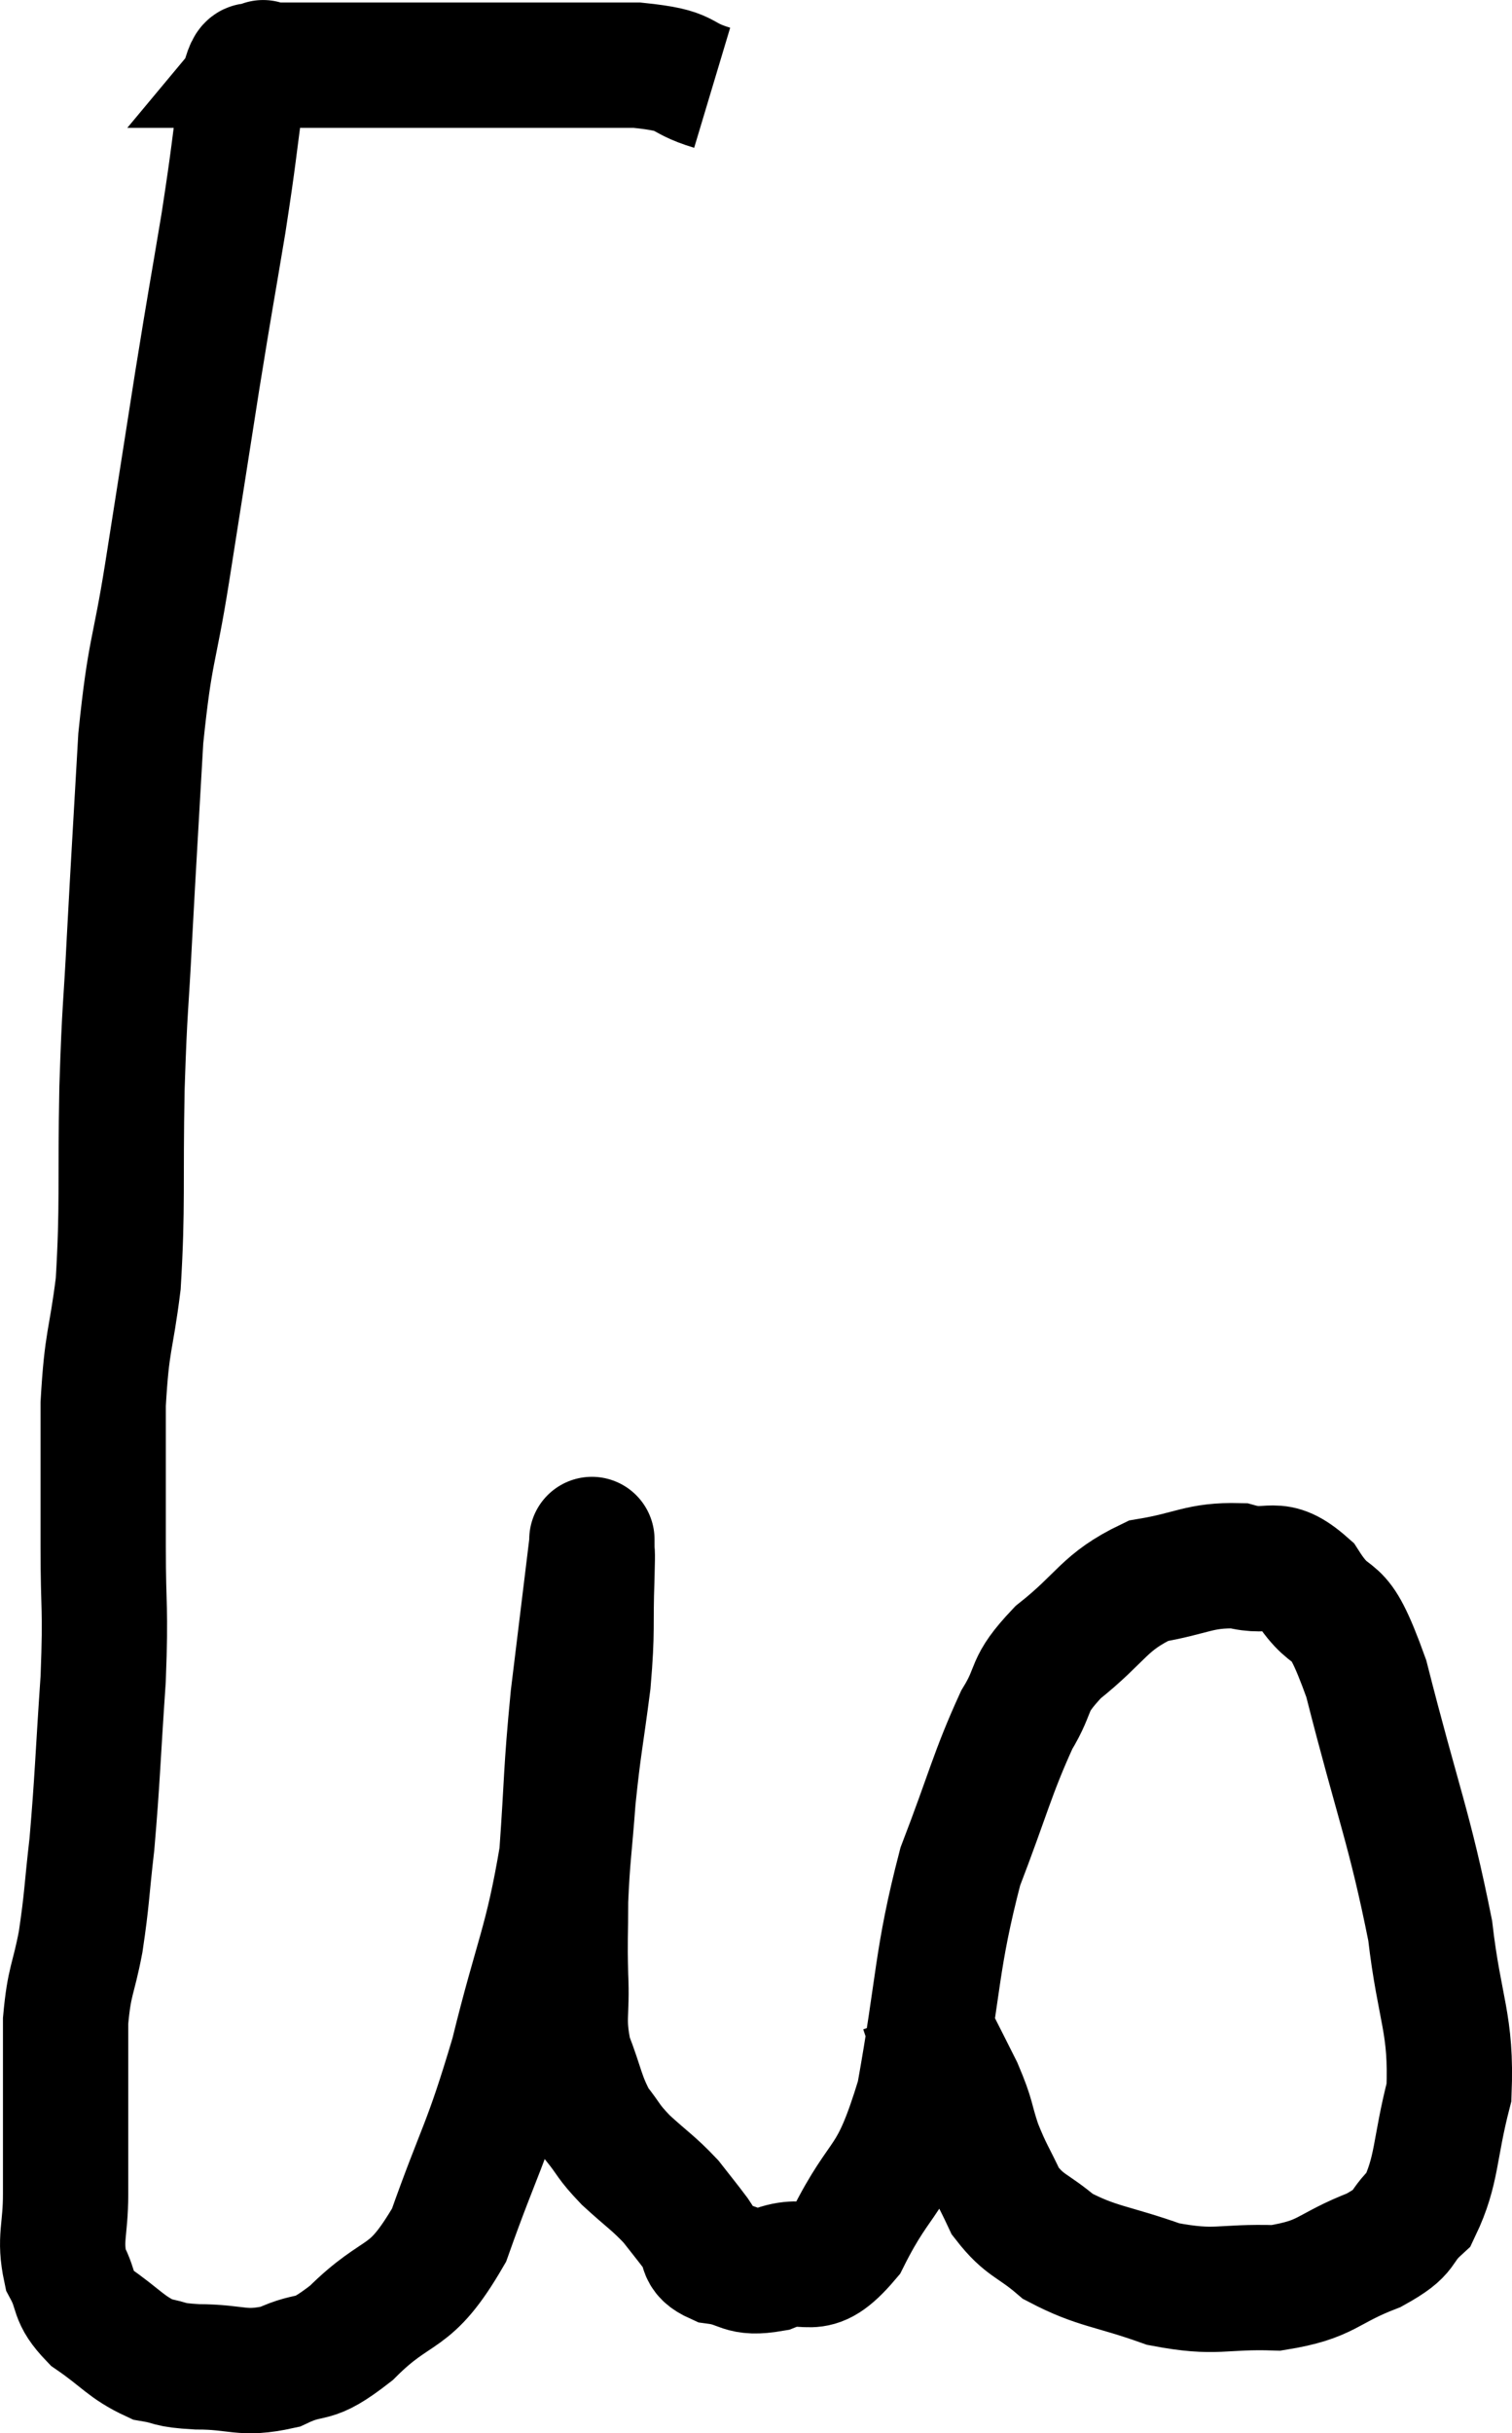<svg xmlns="http://www.w3.org/2000/svg" viewBox="7.773 4.84 24.133 38.82" width="24.133" height="38.82"><path d="M 19.14 6.24 C 18.54 6.06, 18.825 5.97, 17.94 5.88 C 16.77 5.88, 16.53 5.88, 15.6 5.88 C 14.91 5.88, 14.835 5.88, 14.22 5.88 C 13.68 5.88, 13.5 5.88, 13.14 5.88 C 12.96 5.88, 13.08 5.88, 12.78 5.88 C 12.36 5.88, 12.15 5.88, 11.94 5.88 C 11.94 5.88, 11.94 5.88, 11.94 5.88 C 11.94 5.88, 11.94 5.88, 11.94 5.88 C 11.94 5.88, 12.015 5.79, 11.94 5.88 C 11.79 6.06, 11.79 5.61, 11.64 6.24 C 11.49 7.32, 11.52 7.23, 11.34 8.4 C 11.13 9.66, 11.145 9.525, 10.92 10.92 C 10.68 12.45, 10.665 12.555, 10.44 13.98 C 10.23 15.3, 10.17 15.165, 10.02 16.62 C 9.93 18.21, 9.915 18.405, 9.84 19.8 C 9.78 21, 9.765 20.82, 9.72 22.2 C 9.69 23.76, 9.735 24.06, 9.66 25.32 C 9.54 26.28, 9.48 26.19, 9.42 27.24 C 9.42 28.38, 9.42 28.425, 9.42 29.52 C 9.42 30.57, 9.465 30.435, 9.42 31.62 C 9.33 32.94, 9.33 33.21, 9.24 34.26 C 9.15 35.04, 9.165 35.115, 9.06 35.82 C 8.94 36.45, 8.88 36.42, 8.82 37.08 C 8.82 37.77, 8.82 37.77, 8.82 38.46 C 8.82 39.15, 8.82 39.195, 8.82 39.84 C 8.82 40.44, 8.715 40.545, 8.82 41.04 C 9.03 41.43, 8.895 41.46, 9.24 41.82 C 9.72 42.15, 9.78 42.285, 10.2 42.48 C 10.56 42.54, 10.41 42.57, 10.92 42.6 C 11.58 42.6, 11.625 42.735, 12.24 42.6 C 12.81 42.33, 12.705 42.585, 13.38 42.06 C 14.16 41.28, 14.295 41.61, 14.94 40.5 C 15.45 39.06, 15.51 39.135, 15.96 37.62 C 16.35 36.03, 16.5 35.865, 16.74 34.44 C 16.83 33.18, 16.8 33.165, 16.92 31.92 C 17.07 30.69, 17.145 30.075, 17.22 29.46 C 17.22 29.46, 17.22 29.46, 17.22 29.46 C 17.22 29.46, 17.22 29.325, 17.22 29.46 C 17.22 29.73, 17.235 29.445, 17.22 30 C 17.19 30.84, 17.235 30.795, 17.16 31.68 C 17.04 32.61, 17.01 32.67, 16.92 33.54 C 16.86 34.35, 16.83 34.455, 16.8 35.16 C 16.8 35.76, 16.785 35.745, 16.8 36.36 C 16.83 36.99, 16.74 37.035, 16.86 37.62 C 17.07 38.16, 17.055 38.28, 17.28 38.7 C 17.52 39, 17.46 38.985, 17.76 39.3 C 18.12 39.63, 18.195 39.66, 18.48 39.96 C 18.69 40.23, 18.72 40.26, 18.9 40.5 C 19.05 40.71, 18.9 40.785, 19.2 40.92 C 19.65 40.98, 19.575 41.13, 20.1 41.04 C 20.7 40.8, 20.715 41.25, 21.3 40.56 C 21.87 39.42, 21.99 39.765, 22.44 38.28 C 22.77 36.45, 22.71 36.12, 23.1 34.62 C 23.55 33.45, 23.61 33.135, 24 32.28 C 24.33 31.74, 24.135 31.755, 24.66 31.2 C 25.38 30.63, 25.38 30.405, 26.1 30.06 C 26.82 29.94, 26.91 29.805, 27.54 29.82 C 28.08 29.97, 28.11 29.67, 28.62 30.12 C 29.1 30.87, 29.085 30.24, 29.58 31.62 C 30.09 33.63, 30.27 33.99, 30.6 35.64 C 30.75 36.93, 30.945 37.11, 30.9 38.22 C 30.66 39.15, 30.72 39.45, 30.42 40.08 C 30.06 40.41, 30.27 40.425, 29.7 40.74 C 28.92 41.04, 28.98 41.205, 28.14 41.34 C 27.24 41.31, 27.21 41.445, 26.34 41.28 C 25.5 40.98, 25.29 41.01, 24.66 40.68 C 24.24 40.32, 24.135 40.365, 23.82 39.96 C 23.61 39.51, 23.58 39.51, 23.4 39.06 C 23.25 38.61, 23.31 38.655, 23.1 38.16 C 22.83 37.62, 22.71 37.395, 22.56 37.08 C 22.53 36.99, 22.515 36.945, 22.5 36.9 L 22.5 36.9" fill="none" stroke="black" stroke-width="2"></path></svg>